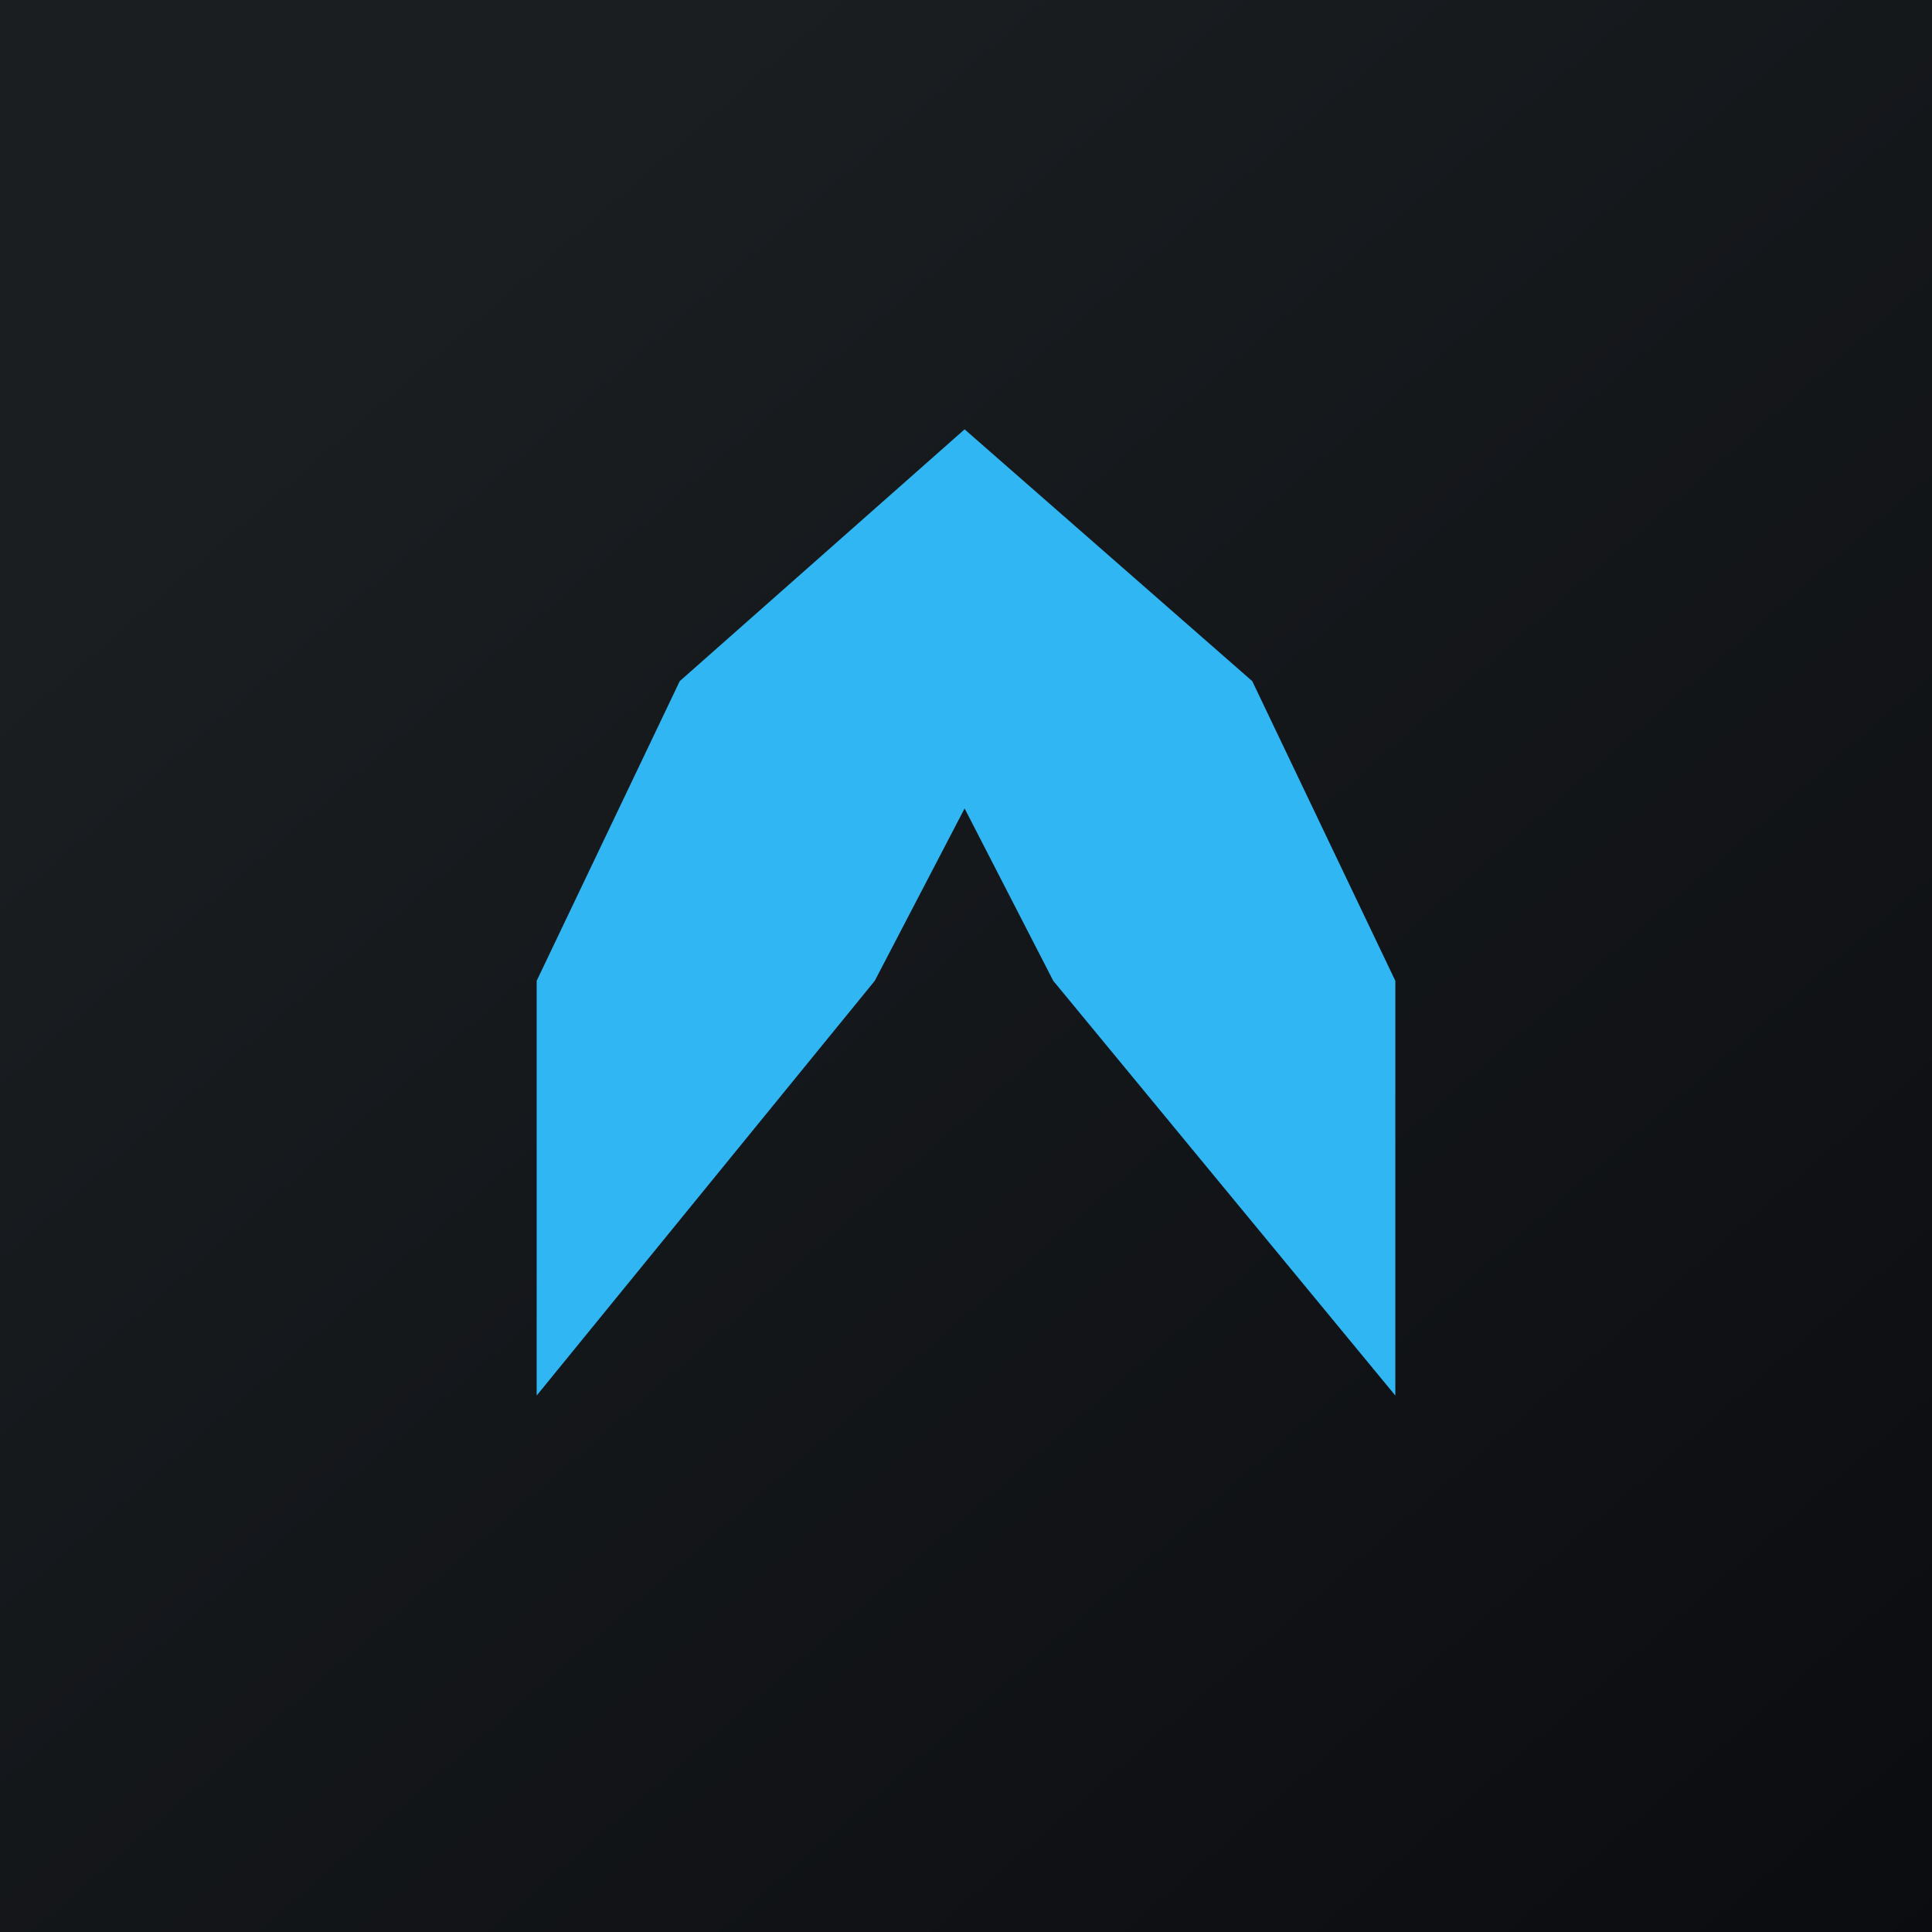 <!-- by TradingView --><svg width="18" height="18" fill="none" xmlns="http://www.w3.org/2000/svg"><path fill="url(#paint0_linear)" d="M0 0h18v18H0z"/><path d="M5 9.138v3.864l3.15-3.864.837-1.606.826 1.606L13 13.002V9.138l-1.333-2.792L8.987 4 6.333 6.346 5 9.138z" fill="#30B6F3"/><defs><linearGradient id="paint0_linear" x1="3.349" y1="3.122" x2="21.904" y2="24.434" gradientUnits="userSpaceOnUse"><stop stop-color="#1A1E21"/><stop offset="1" stop-color="#06060A"/></linearGradient></defs></svg>